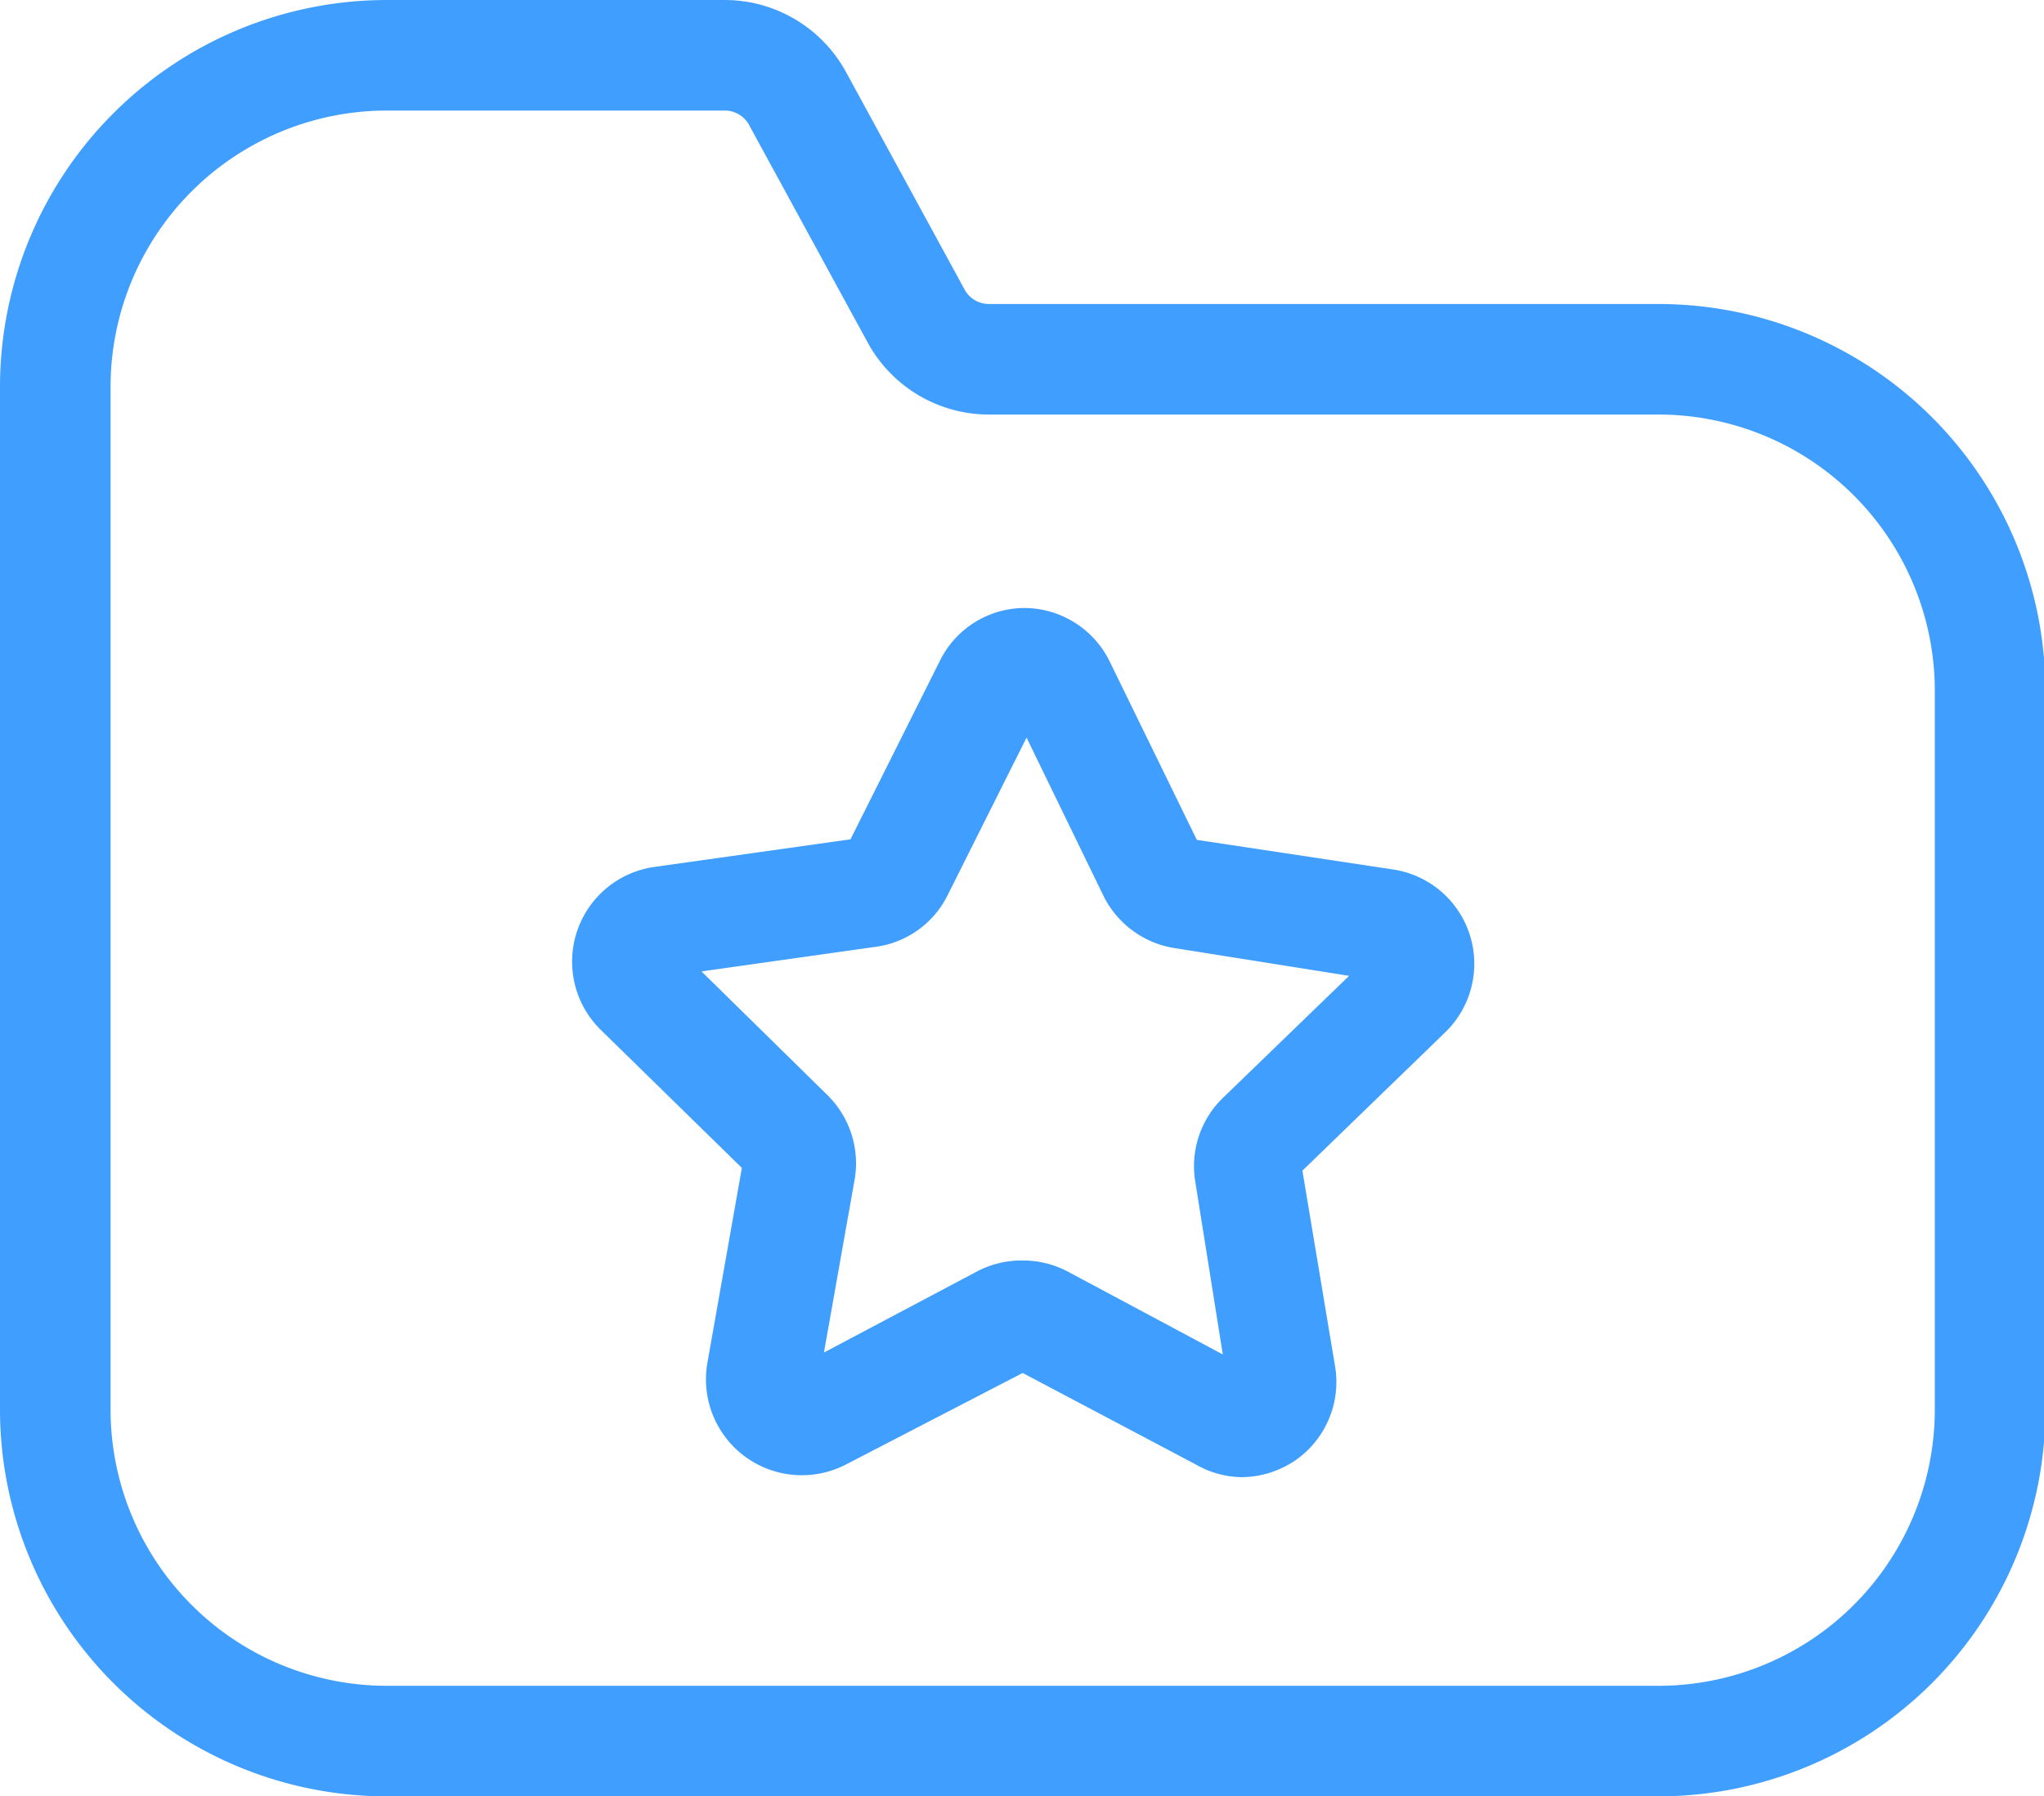 <?xml version="1.0" standalone="no"?><!DOCTYPE svg PUBLIC "-//W3C//DTD SVG 1.1//EN" "http://www.w3.org/Graphics/SVG/1.1/DTD/svg11.dtd"><svg t="1547446016248" class="icon" style="" viewBox="0 0 1165 1024" version="1.1" xmlns="http://www.w3.org/2000/svg" p-id="4020" xmlns:xlink="http://www.w3.org/1999/xlink" width="36.406" height="32"><defs><style type="text/css"></style></defs><path d="M945.231 1024H220.554A220.554 220.554 0 0 1 0 803.446V220.554A220.554 220.554 0 0 1 220.554 0h192.512a78.769 78.769 0 0 1 69.159 41.118l67.584 123.983a15.754 15.754 0 0 0 13.863 8.192H945.231a220.554 220.554 0 0 1 220.554 220.554v409.6a220.554 220.554 0 0 1-220.554 220.554zM220.554 63.015A157.538 157.538 0 0 0 63.015 220.554v582.892a157.538 157.538 0 0 0 157.538 157.538h724.677a157.538 157.538 0 0 0 157.538-157.538V393.846a157.538 157.538 0 0 0-157.538-157.538H563.673a78.769 78.769 0 0 1-69.159-41.118L426.929 71.207a15.754 15.754 0 0 0-13.863-8.192z" fill="#409EFF" p-id="4021"></path><path d="M707.505 842.043a53.563 53.563 0 0 1-25.679-7.089L582.892 782.651 481.91 834.954a54.666 54.666 0 0 1-78.769-57.817l19.692-111.38-80.502-78.769a54.508 54.508 0 0 1 30.562-92.79l111.852-15.754L535.631 376.832A53.878 53.878 0 0 1 583.838 346.585a54.351 54.351 0 0 1 48.679 30.562l49.625 101.612 111.695 16.857a54.351 54.351 0 0 1 29.775 92.948l-81.29 78.769 18.59 111.38a54.351 54.351 0 0 1-21.898 53.248 54.981 54.981 0 0 1-31.508 10.082z m3.938-62.07zM582.892 718.533a54.823 54.823 0 0 1 25.679 6.302l88.379 47.262-15.754-98.934a54.193 54.193 0 0 1 15.754-47.262l71.995-69.632-99.092-15.754a54.666 54.666 0 0 1-40.96-29.932l-43.796-90.112-44.898 89.639a53.721 53.721 0 0 1-41.118 29.617l-99.249 14.021 71.522 70.262a54.508 54.508 0 0 1 15.754 48.364l-17.487 98.619L557.056 724.677a54.508 54.508 0 0 1 25.836-6.144z" fill="#409EFF" p-id="4022"></path></svg>